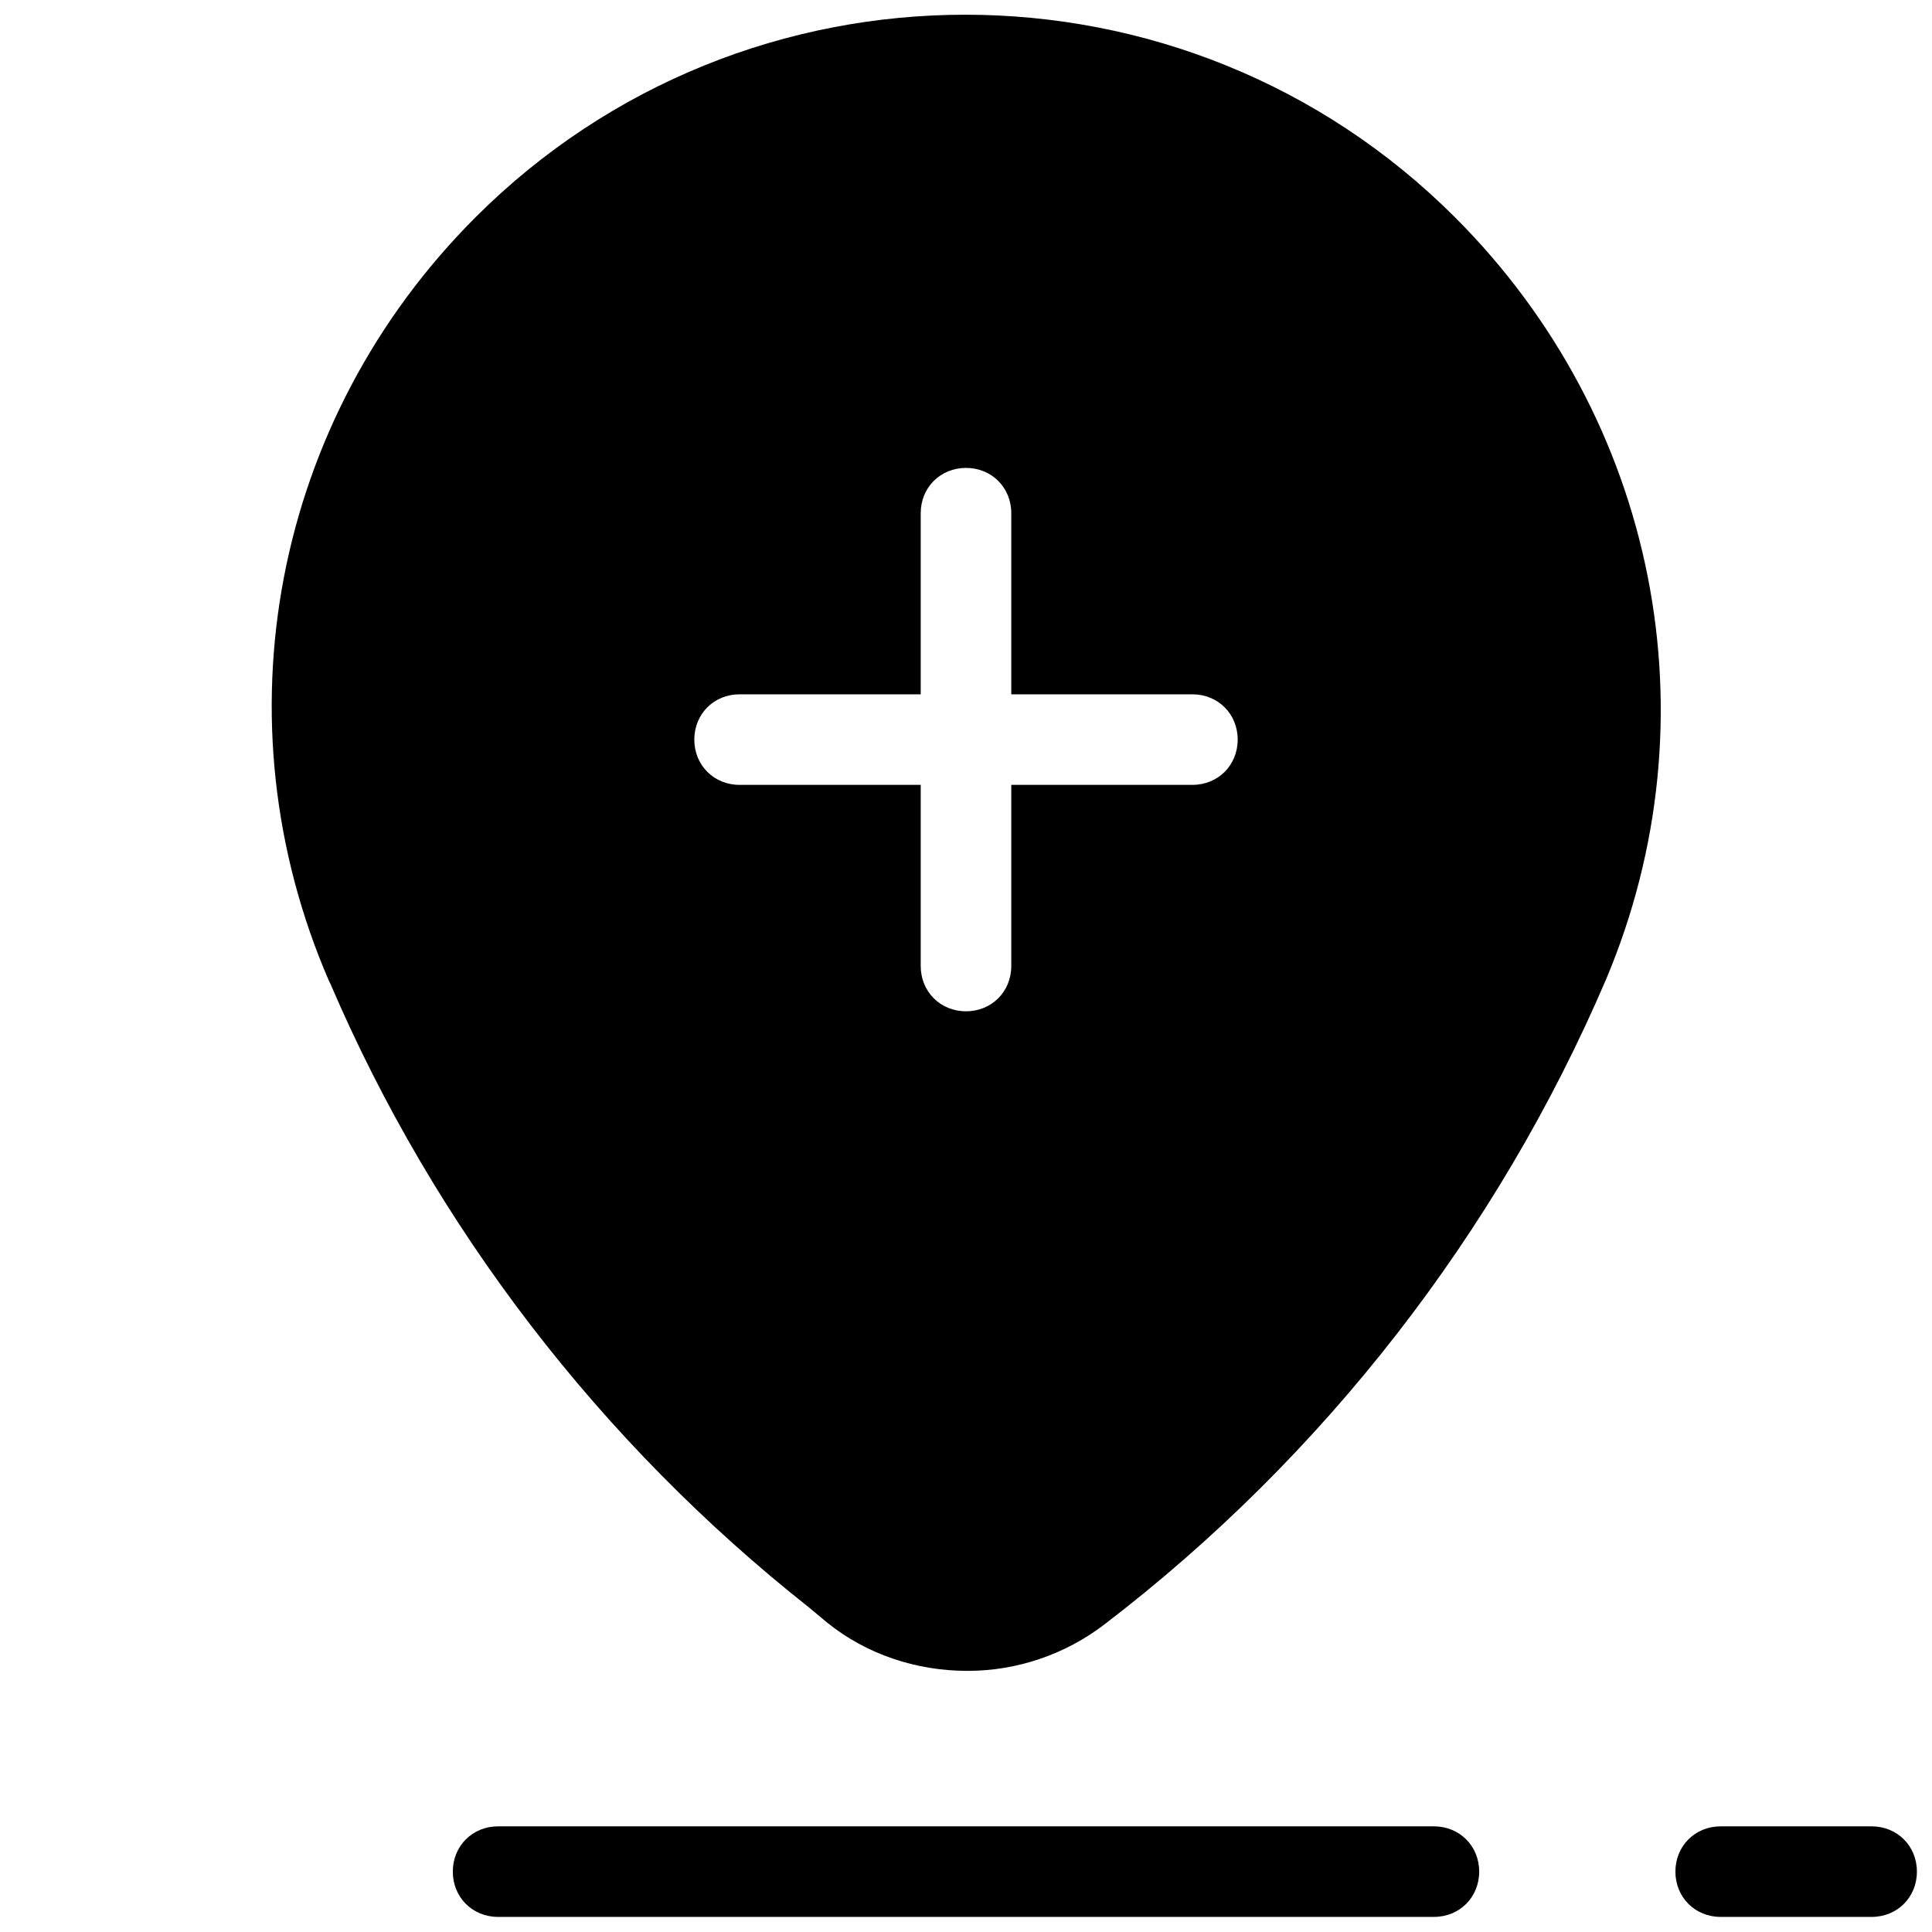 <svg xmlns="http://www.w3.org/2000/svg"  viewBox="0 0 128 128" width="64px" height="64px"><path d="M96.4 14.4c-17.9-17.9-47-17.9-64.9 0-13.4 13.4-17.2 33.3-9.7 50.6l.1.2c6.9 16.1 17.9 30.4 31.7 41.3l1.2 1c2.6 2.1 5.9 3.2 9.3 3.2 3.3 0 6.5-1.1 9.1-3.1 14.5-11.1 26-25.9 33.2-42.7C113.7 47.6 109.8 27.8 96.4 14.4 96.4 14.4 96.4 14.4 96.4 14.4zM79 52H67v12c0 1.7-1.3 3-3 3s-3-1.3-3-3V52H49c-1.7 0-3-1.3-3-3s1.3-3 3-3h12V34c0-1.7 1.3-3 3-3s3 1.3 3 3v12h12c1.7 0 3 1.3 3 3S80.7 52 79 52zM95 121H33c-1.7 0-3 1.3-3 3s1.3 3 3 3h62c1.7 0 3-1.3 3-3S96.7 121 95 121zM124 121h-10c-1.7 0-3 1.3-3 3s1.3 3 3 3h10c1.7 0 3-1.3 3-3S125.7 121 124 121z"/></svg>